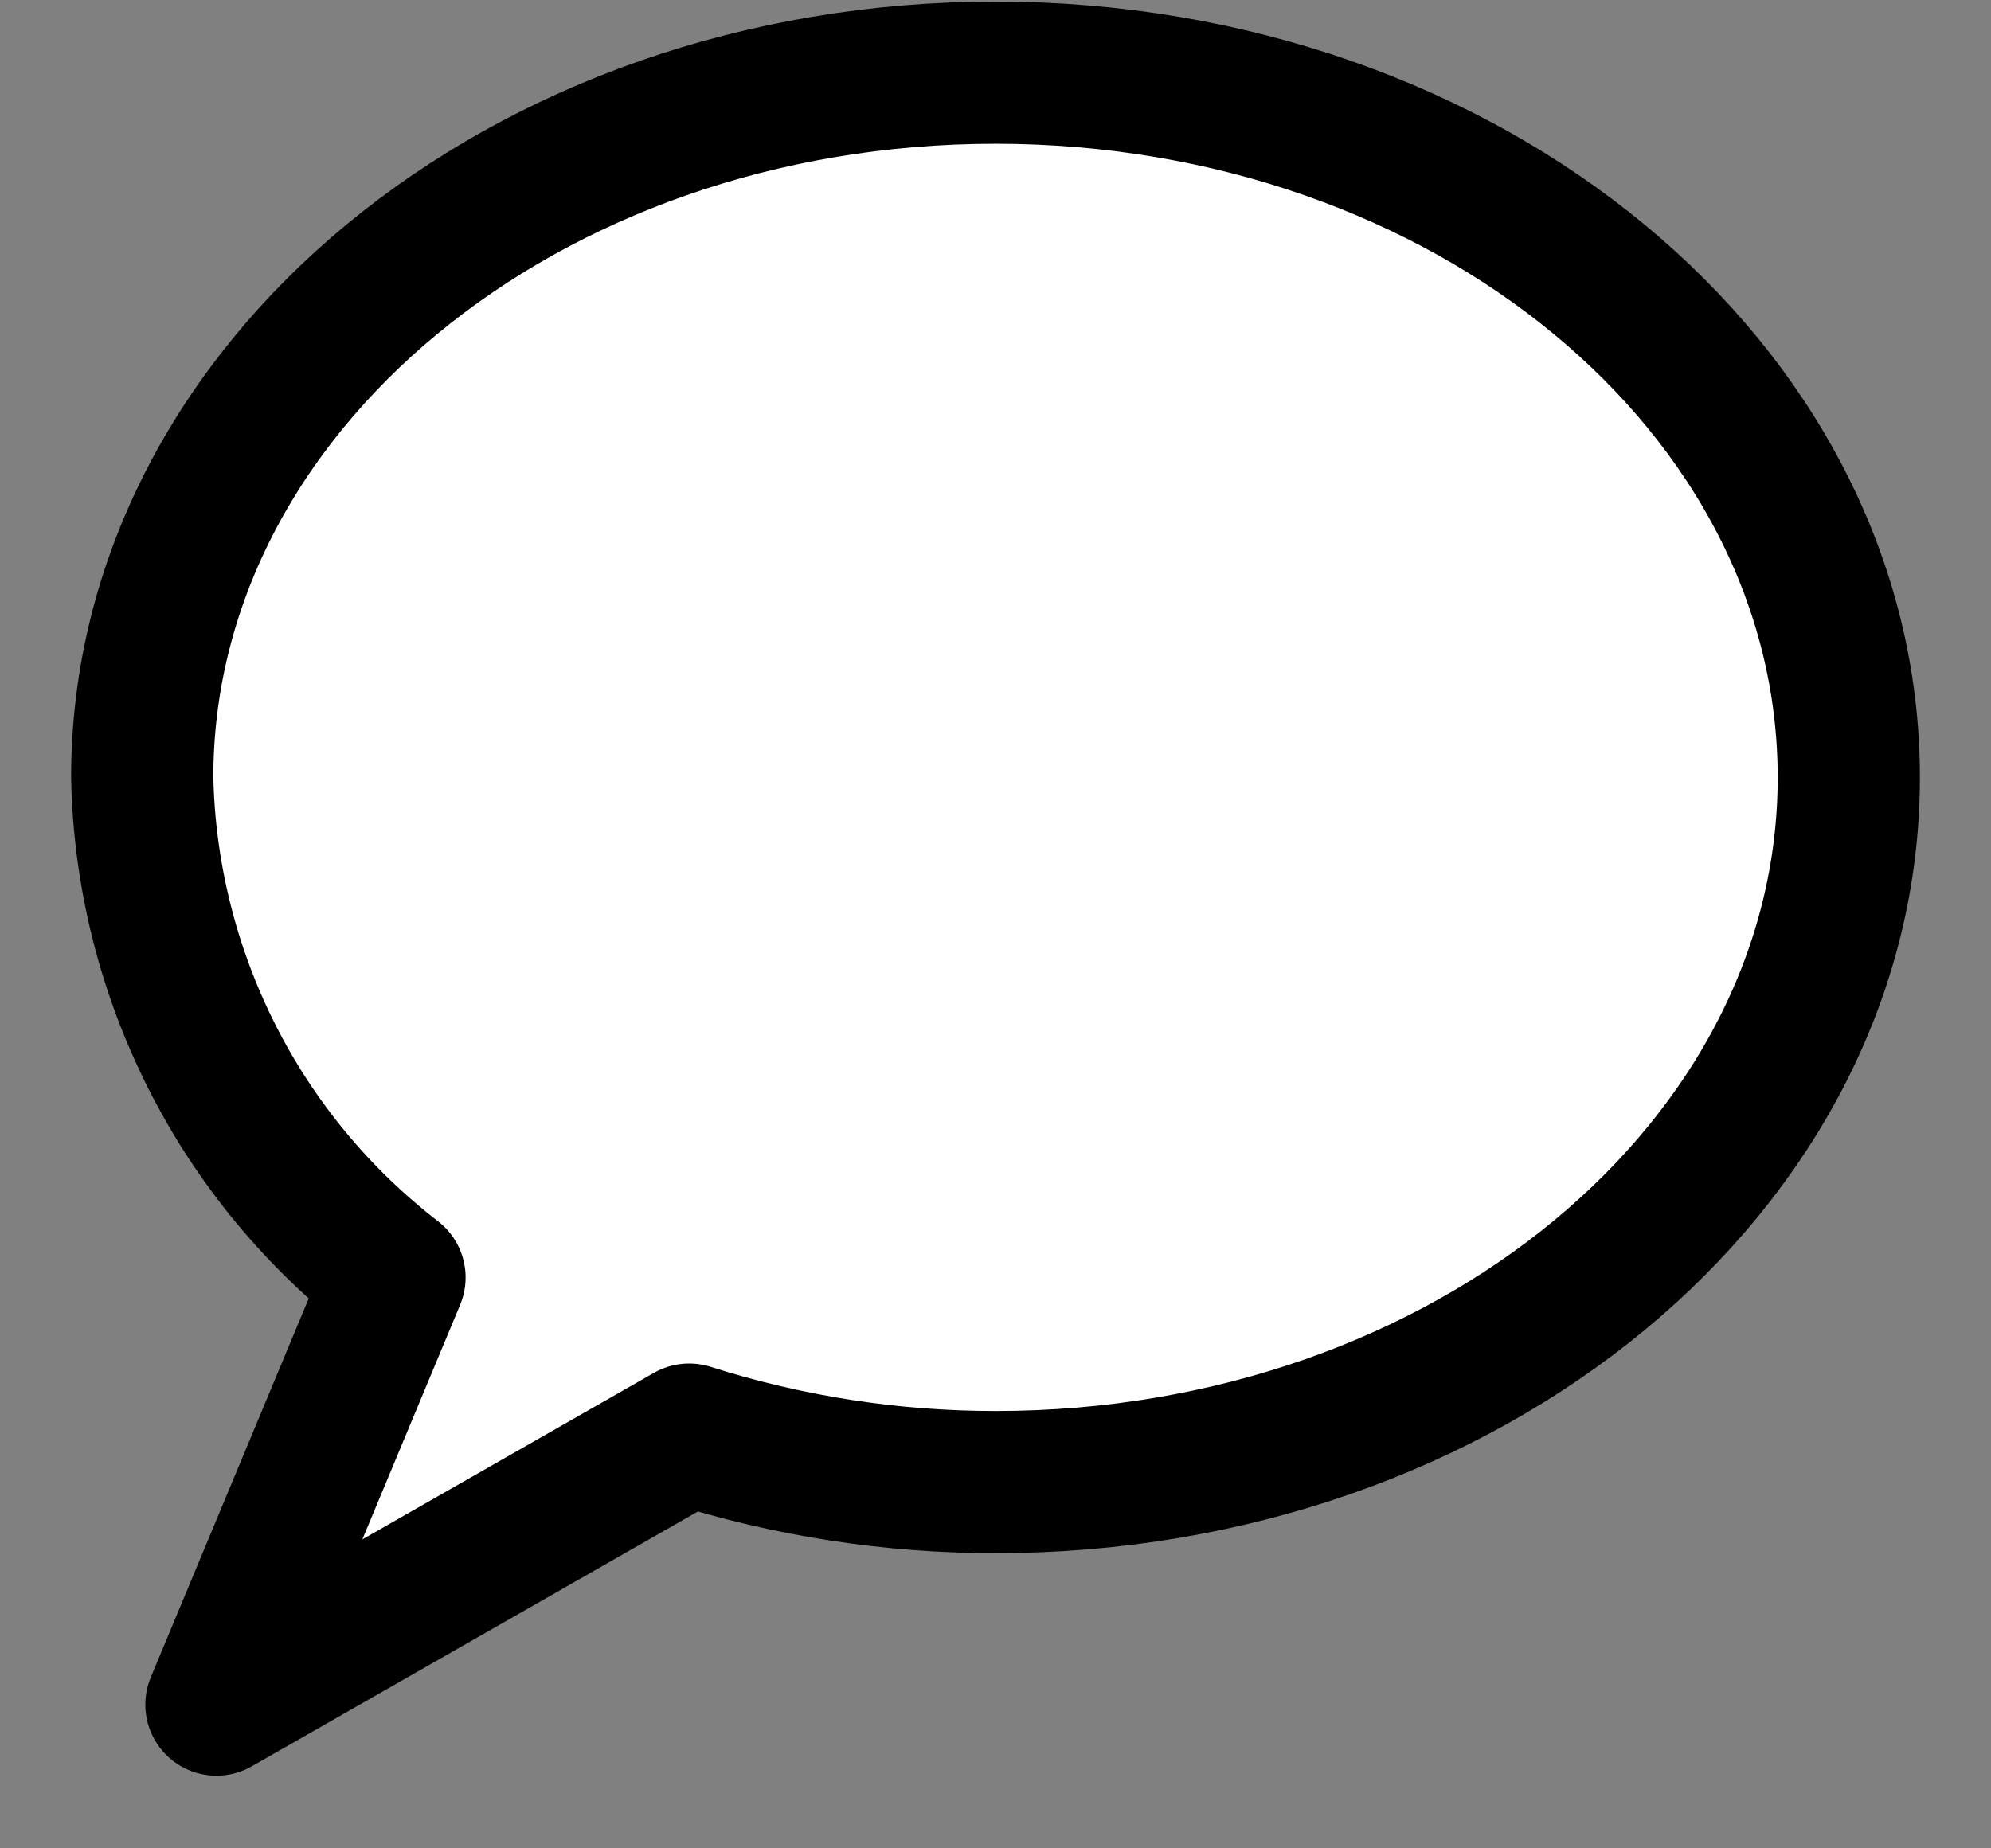 <svg viewBox="0 0 14 13" fill="none" xmlns="http://www.w3.org/2000/svg">
<rect x="0" y="0" width="14" height="13" fill="#808080" stroke="none"/>
<path d="M7 0.511C3.686 0.511 1 2.73 1 5.468C1.014 6.149 1.181 6.819 1.488 7.428C1.794 8.036 2.234 8.568 2.774 8.985L1.522 11.989L4.846 10.09C5.543 10.312 6.269 10.424 7 10.424C10.314 10.424 13 8.205 13 5.468C13 2.73 10.314 0.511 7 0.511Z" fill="white" stroke="currentColor" stroke-linecap="round" stroke-linejoin="round"/>
</svg>
